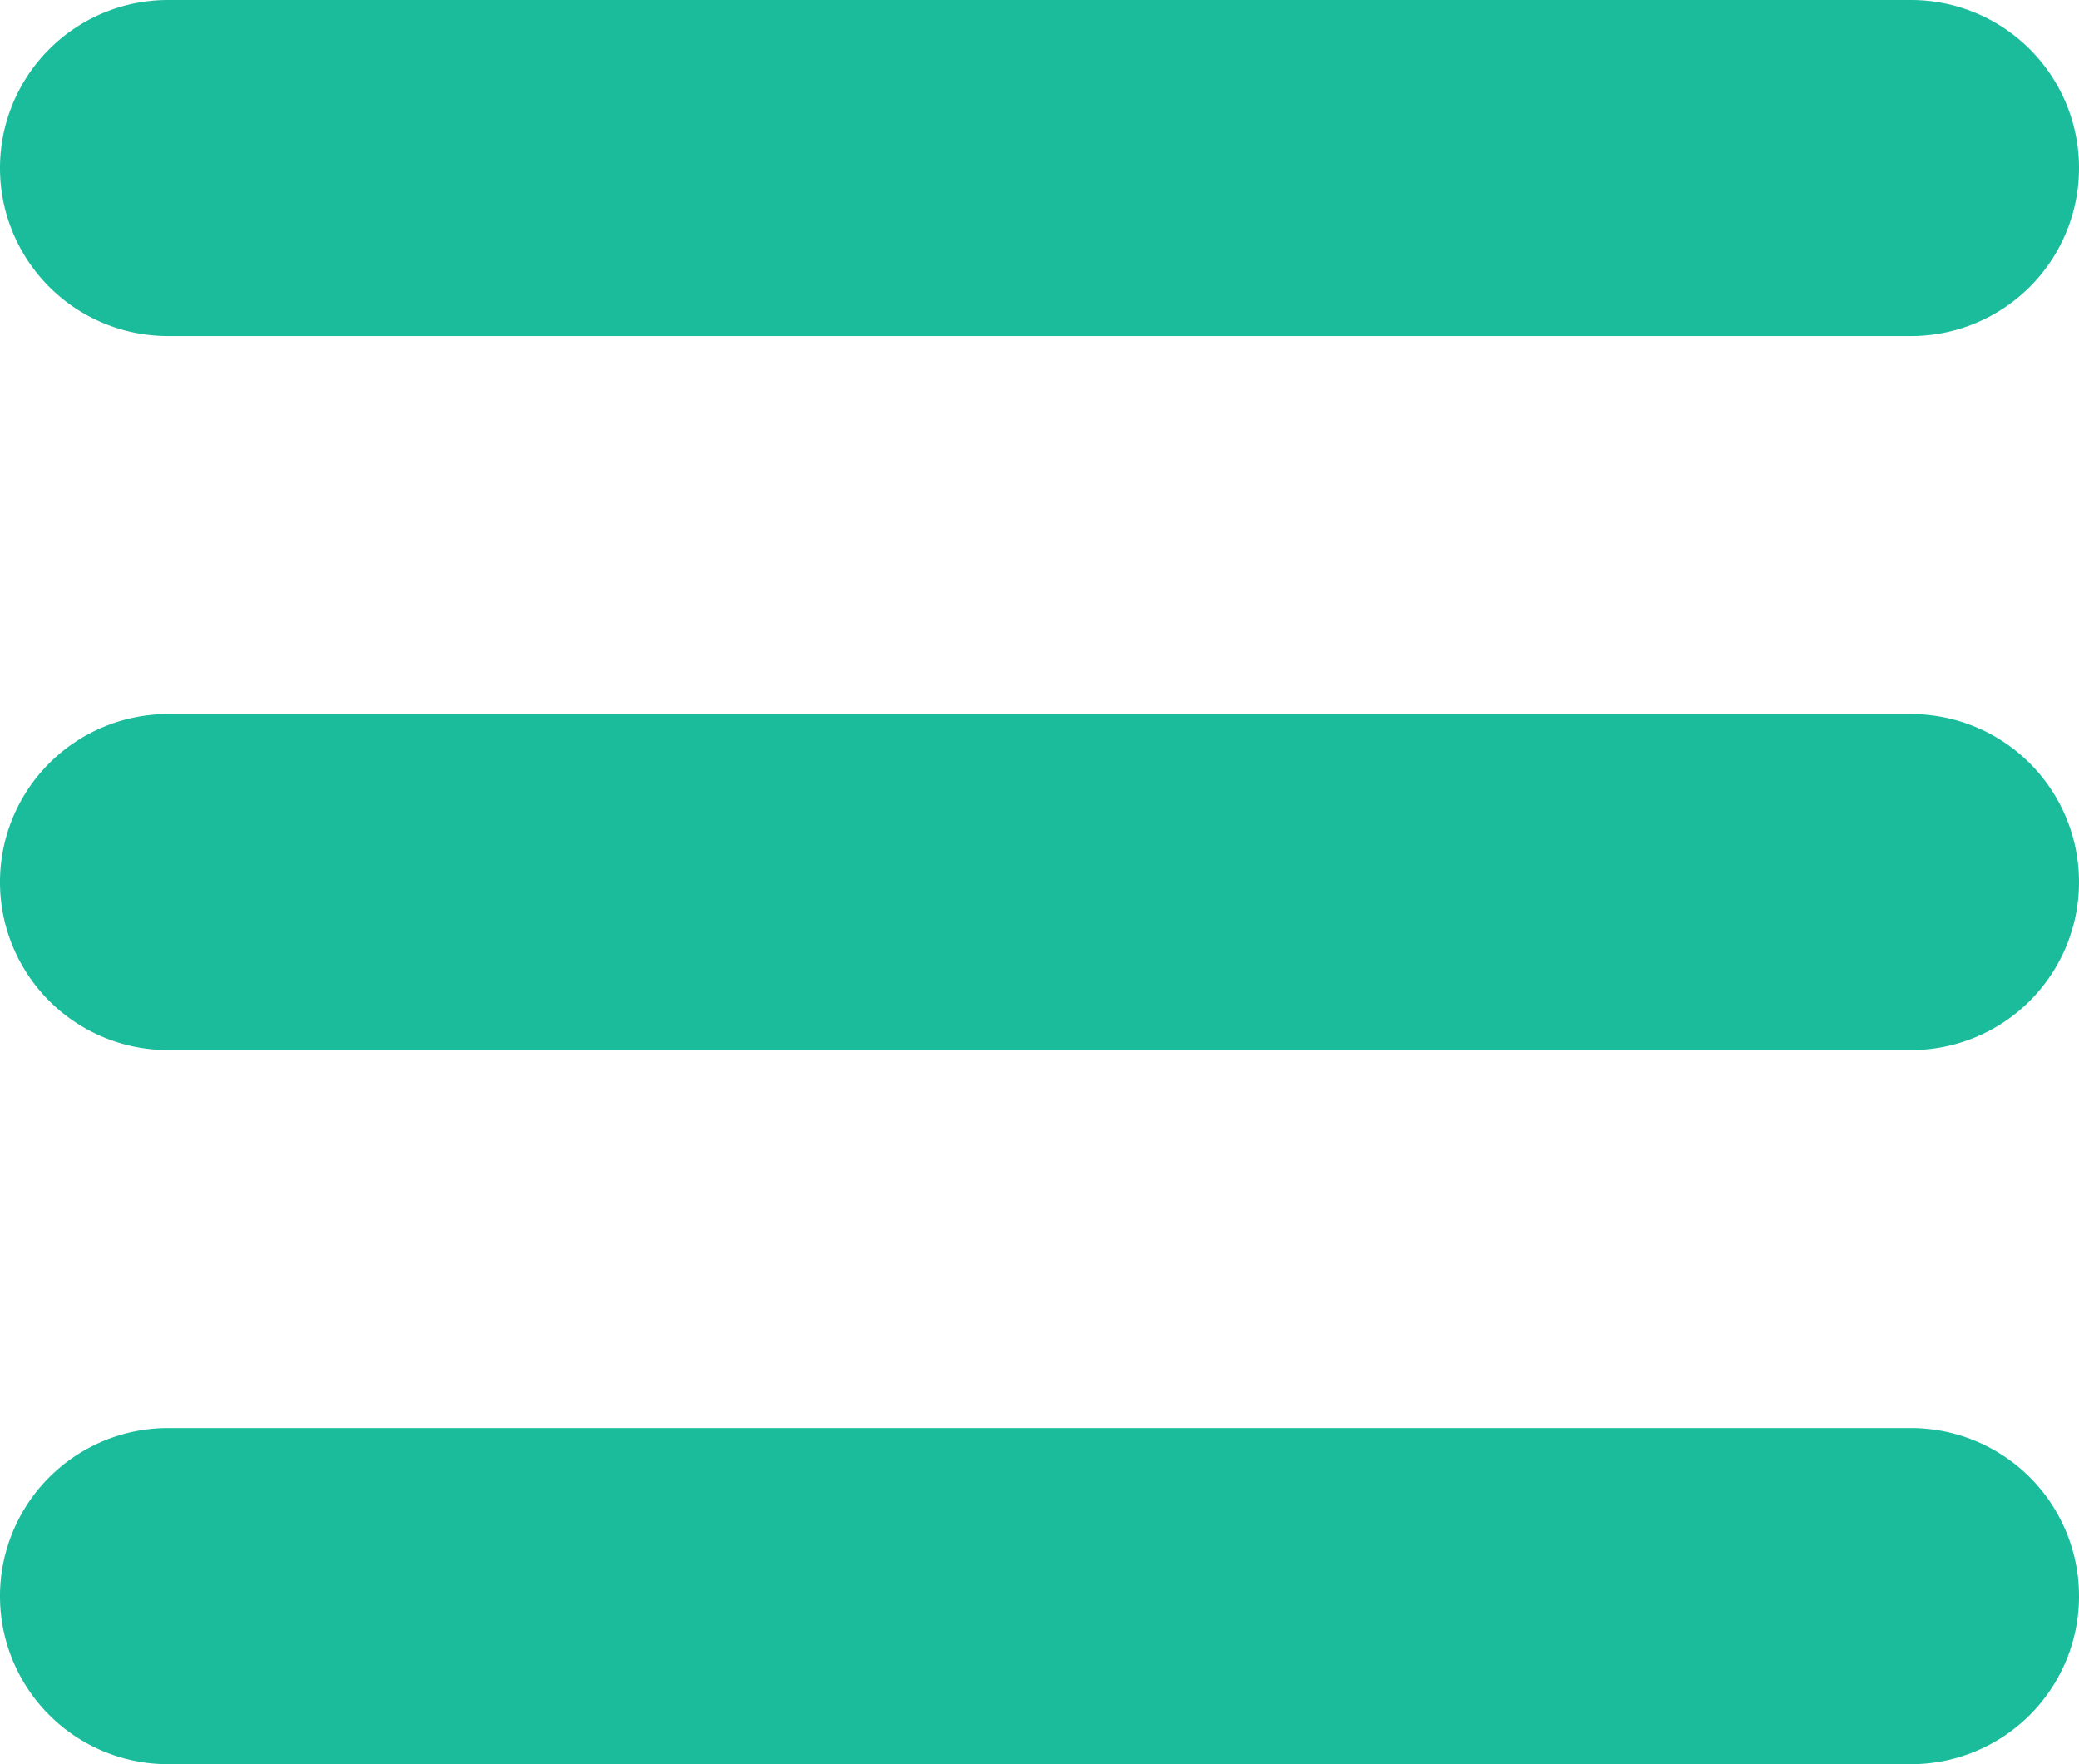 <svg id="menu-bars" xmlns="http://www.w3.org/2000/svg" width="24.75" height="21" viewBox="0 0 24.75 21">
  <path id="Caminho_5306" data-name="Caminho 5306" d="M0,3.875a2,2,0,0,1,2-2H22.75a2,2,0,0,1,0,4H2A2,2,0,0,1,0,3.875Zm22.75,6.5H2a2,2,0,0,0,0,4H22.75a2,2,0,0,0,0-4Zm0,8.5H2a2,2,0,0,0,0,4H22.75a2,2,0,0,0,0-4Z" transform="translate(0 -1.875)" fill="#1abc9c"/>
</svg>
